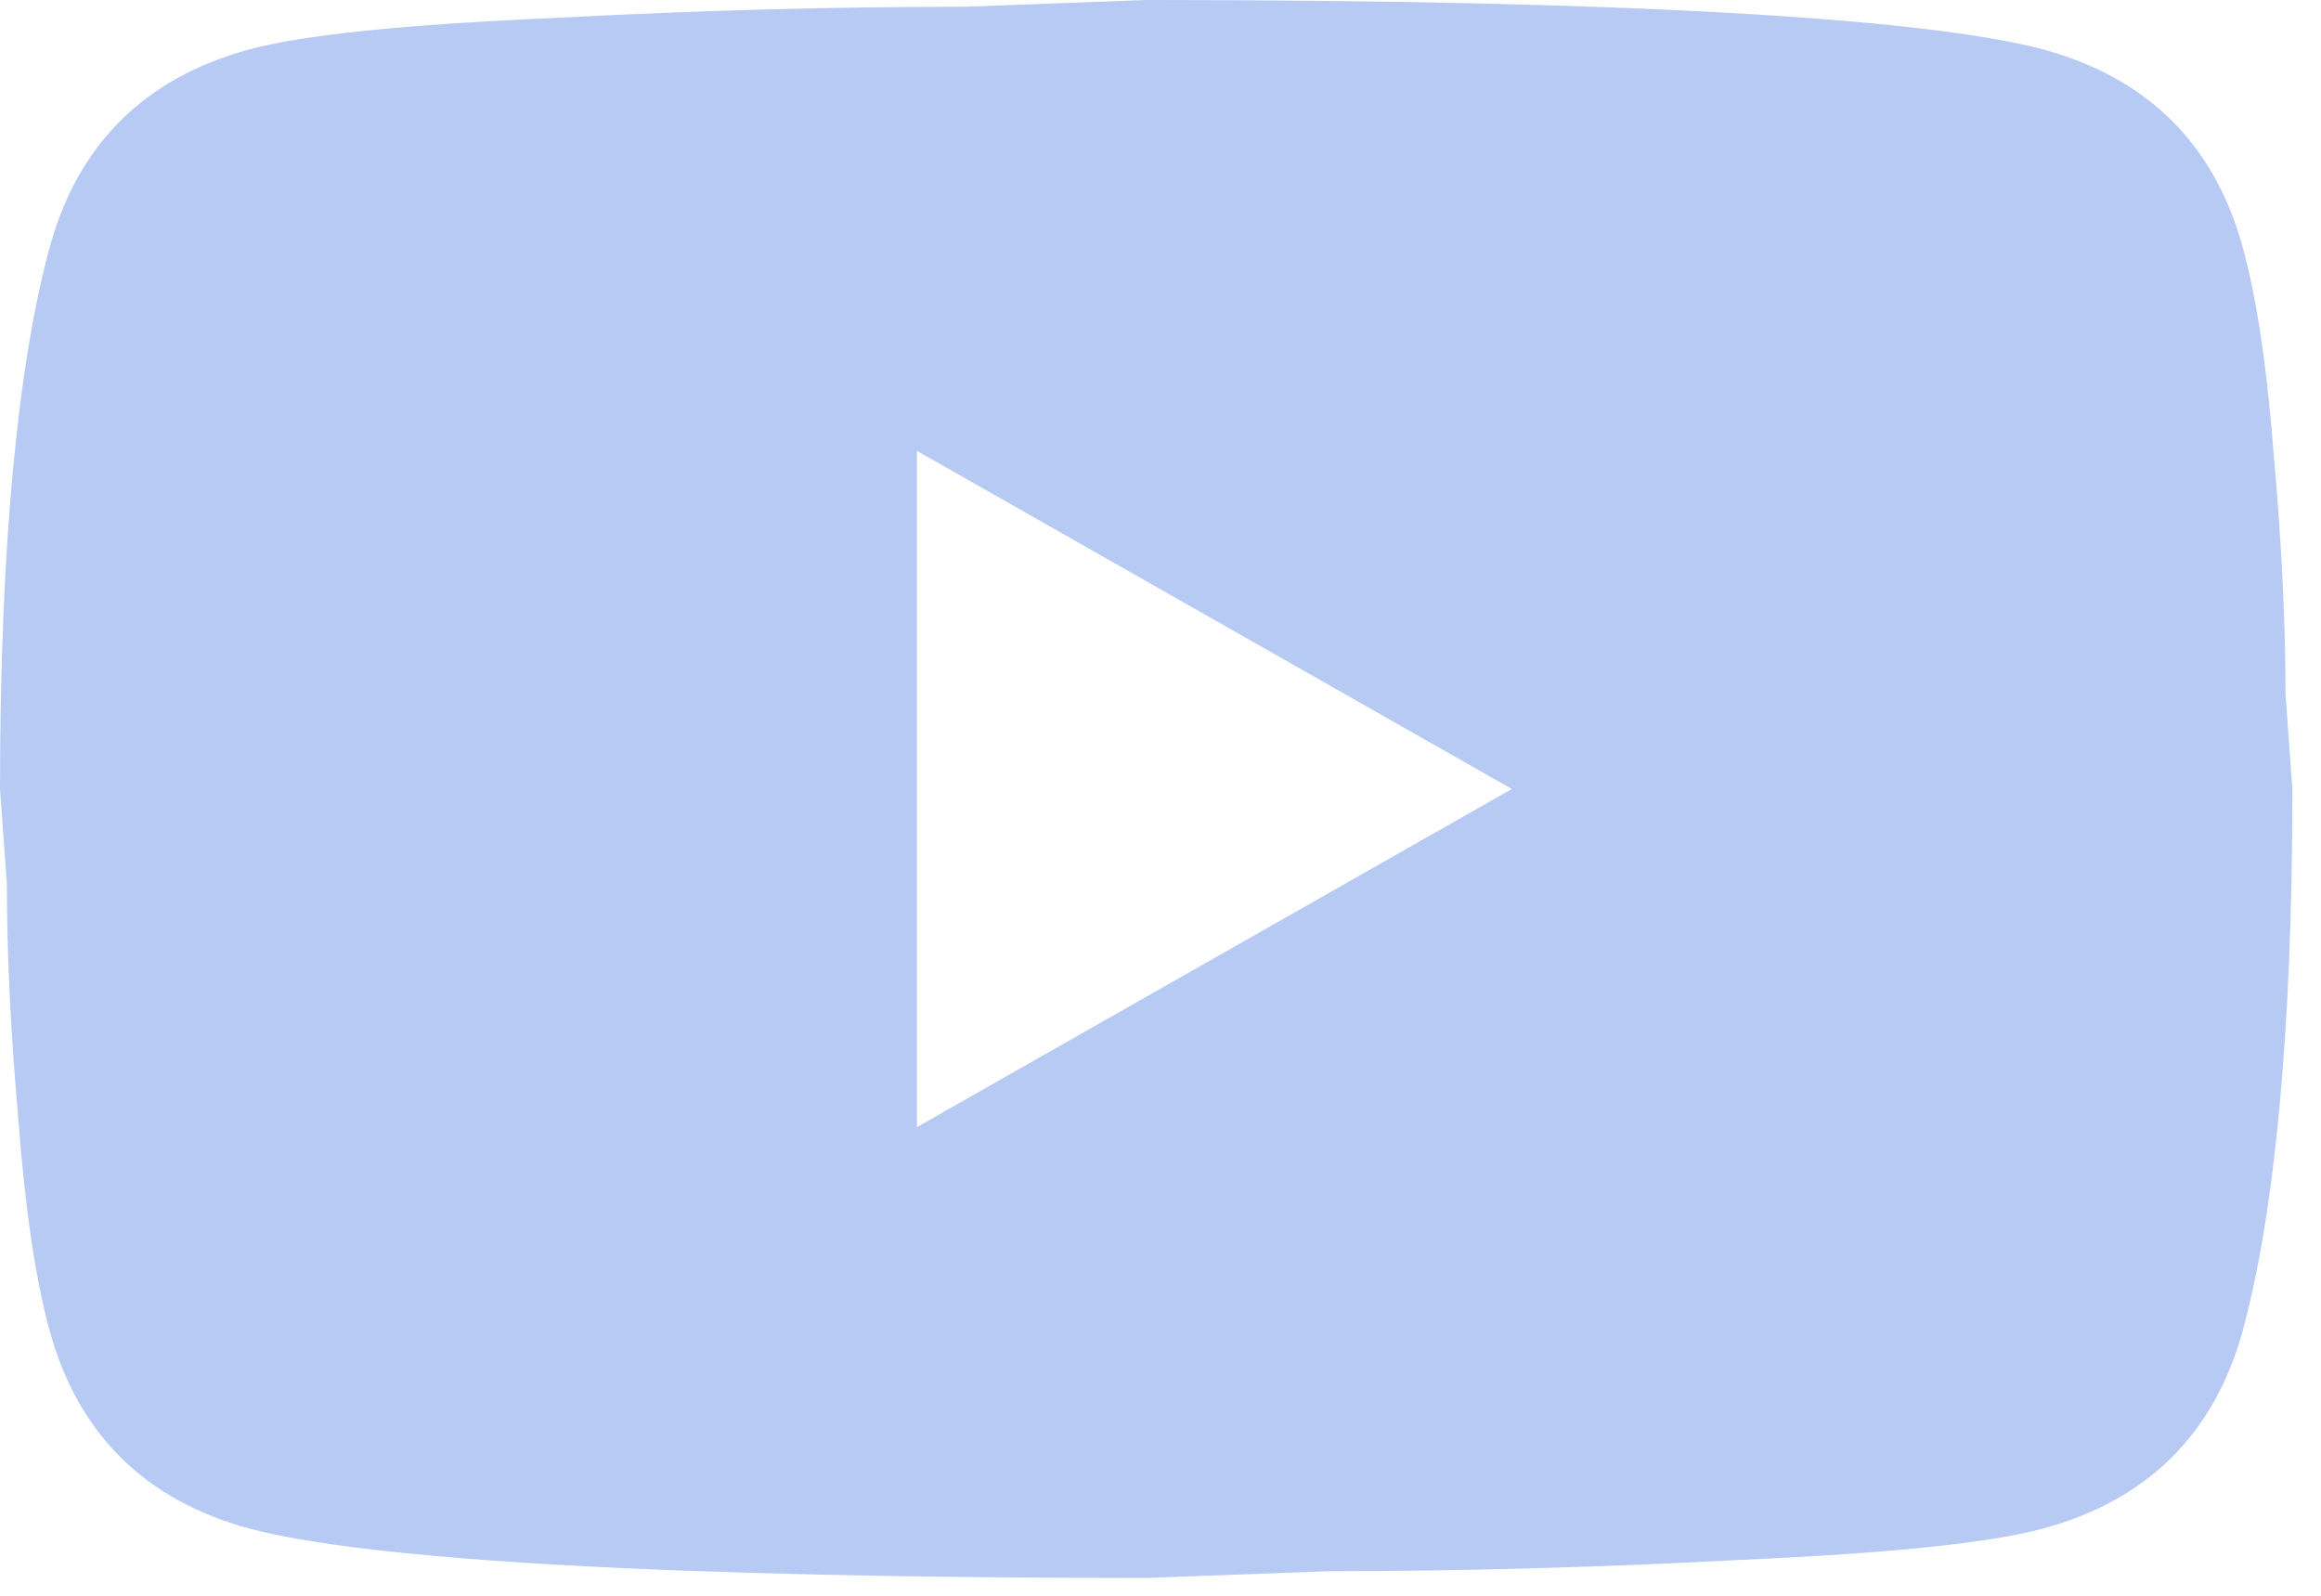 <svg width="80" height="55" viewBox="0 0 80 55" fill="none" xmlns="http://www.w3.org/2000/svg">
<path d="M31.605 38.847L52.11 27.193L31.605 15.539V38.847ZM77.275 8.43C77.789 10.256 78.145 12.703 78.382 15.811C78.658 18.919 78.777 21.599 78.777 23.93L79.014 27.193C79.014 35.701 78.382 41.955 77.275 45.956C76.288 49.453 73.996 51.706 70.441 52.677C68.584 53.182 65.186 53.532 59.971 53.764C54.836 54.036 50.134 54.153 45.788 54.153L39.507 54.386C22.953 54.386 12.642 53.764 8.573 52.677C5.017 51.706 2.726 49.453 1.738 45.956C1.225 44.13 0.869 41.683 0.632 38.575C0.356 35.468 0.237 32.787 0.237 30.456L0 27.193C0 18.686 0.632 12.431 1.738 8.43C2.726 4.934 5.017 2.68 8.573 1.709C10.43 1.204 13.827 0.855 19.042 0.622C24.178 0.35 28.88 0.233 33.225 0.233L39.507 0C56.06 0 66.372 0.622 70.441 1.709C73.996 2.68 76.288 4.934 77.275 8.43Z" fill="#B6CAF4"/>
</svg>
